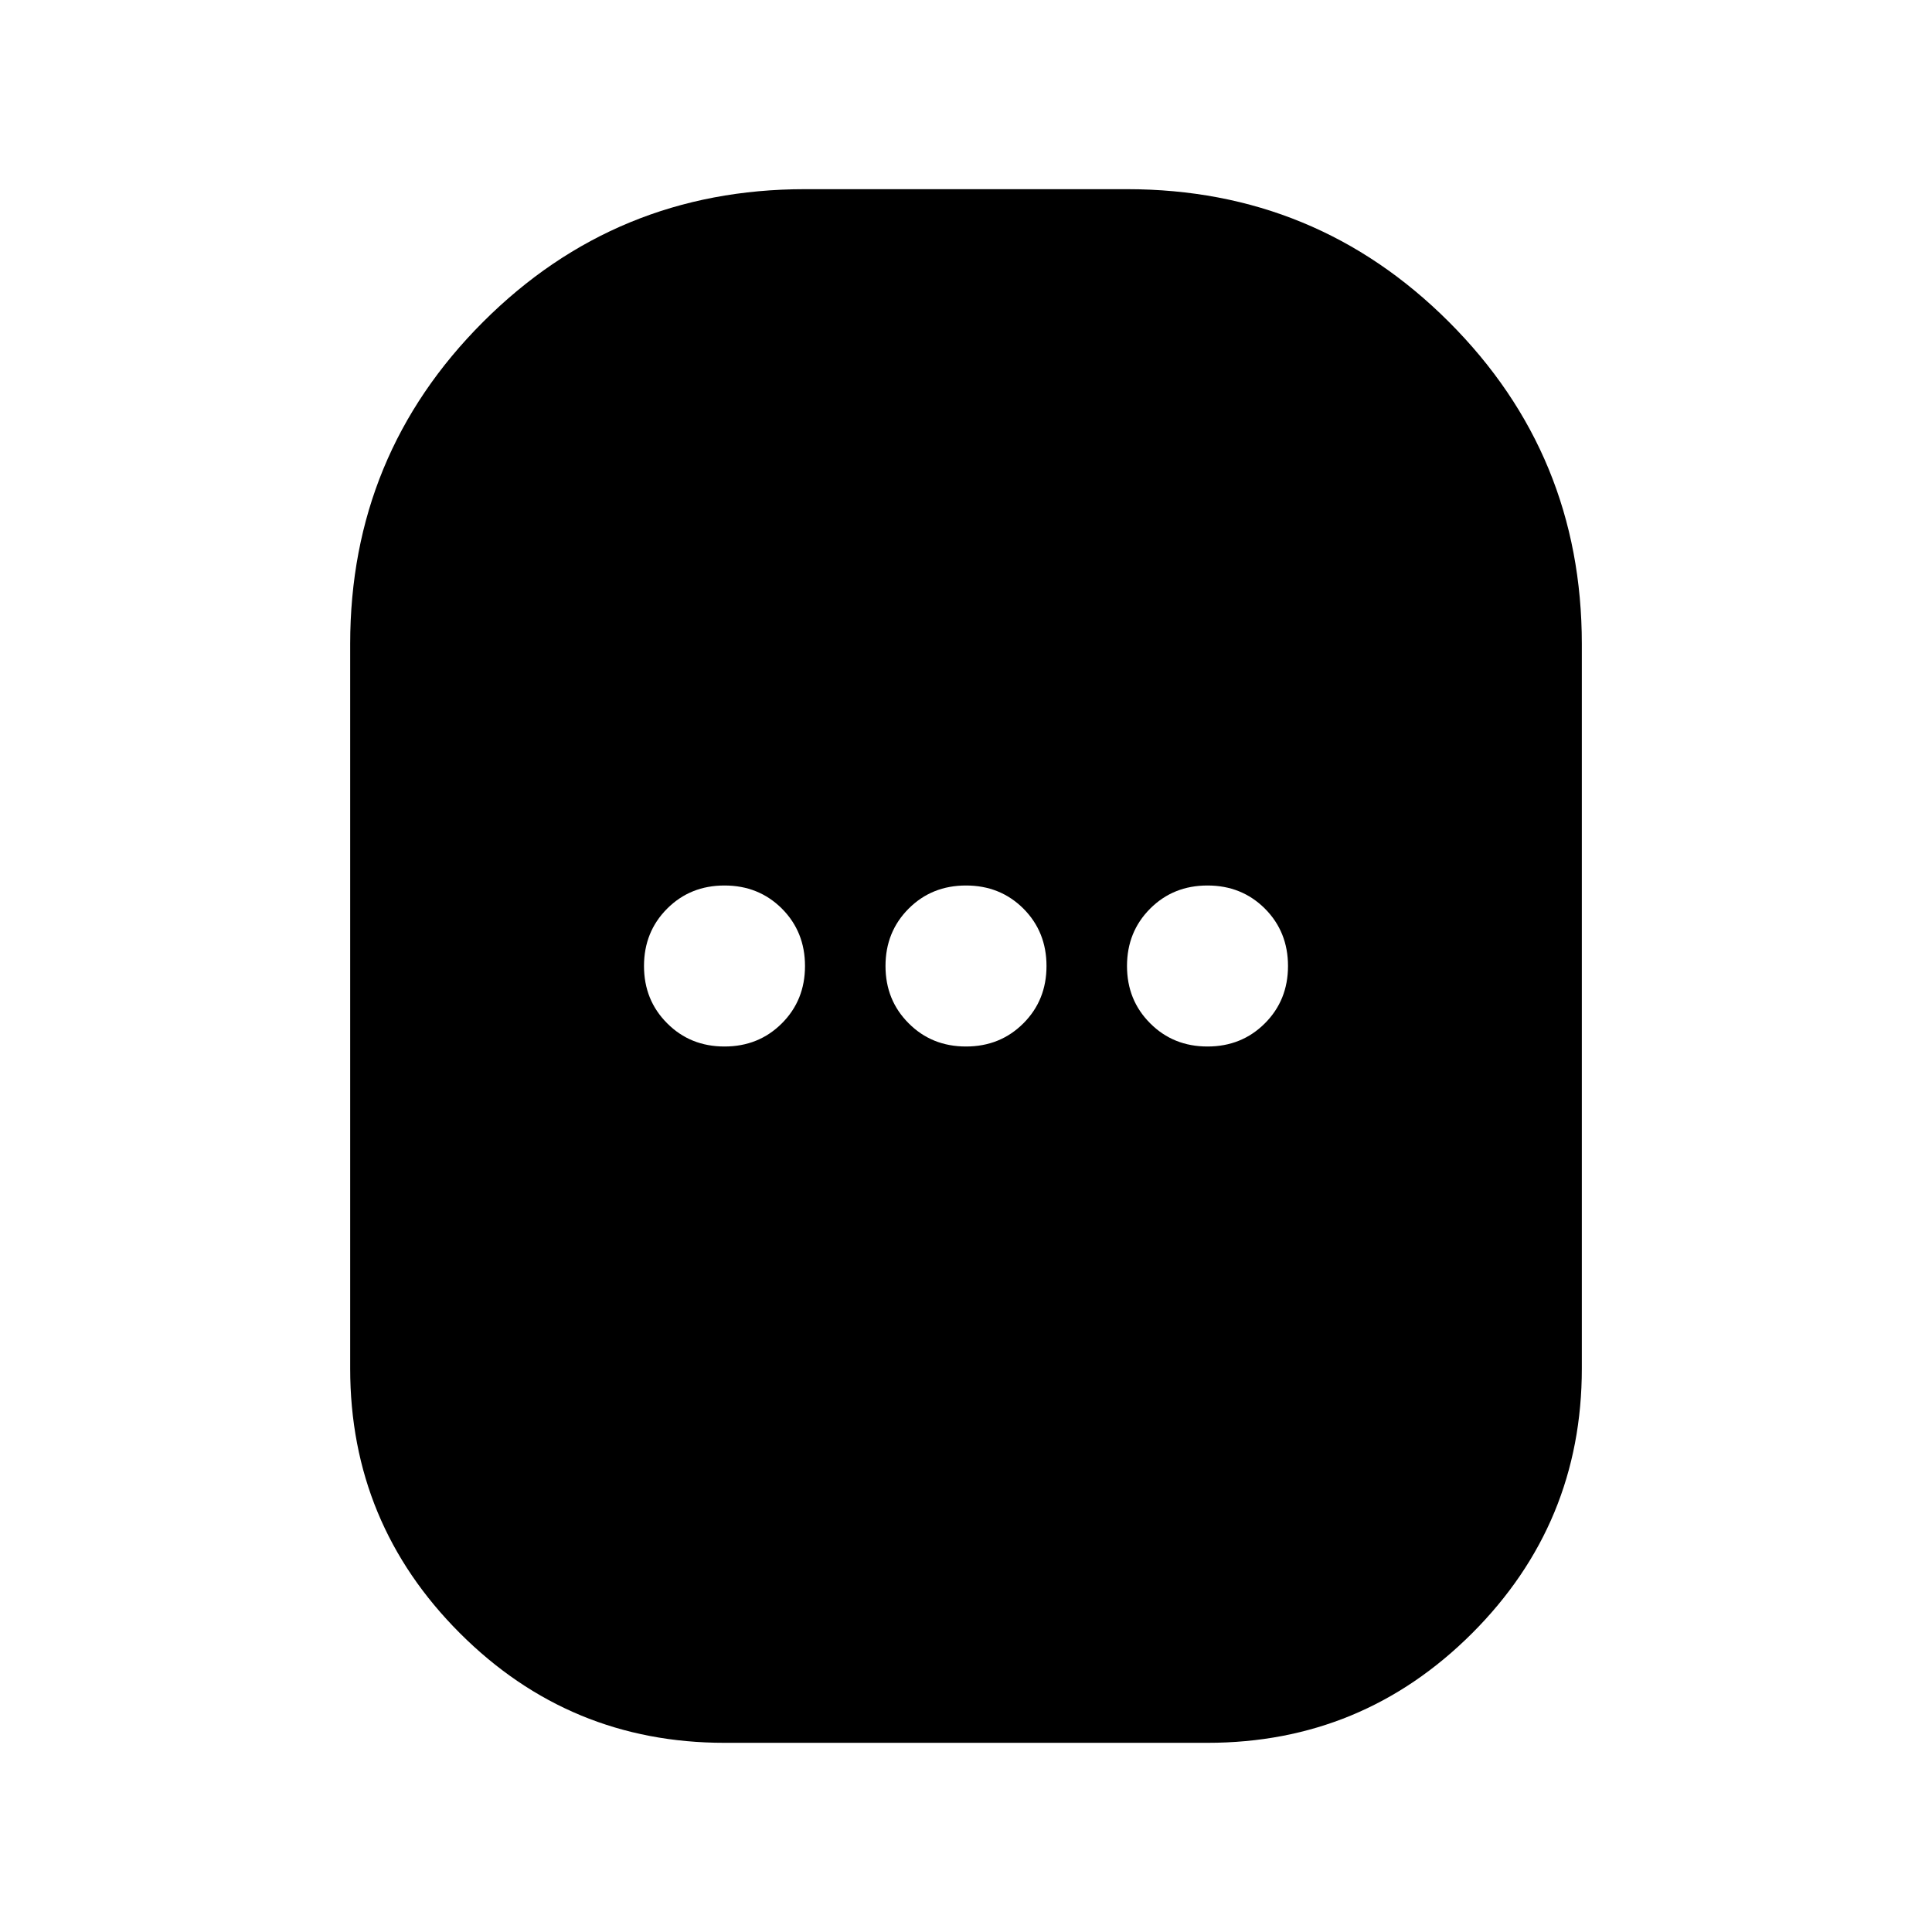 <svg xmlns="http://www.w3.org/2000/svg" height="24" width="24"><path d="M9 21.65q-1.925 0-3.287-1.362Q4.35 18.925 4.35 17V8q0-2.35 1.65-4t4-1.65h4q2.35 0 4 1.65t1.65 4v9q0 1.925-1.362 3.288Q16.925 21.65 15 21.65ZM9 13q.425 0 .713-.288Q10 12.425 10 12t-.287-.713Q9.425 11 9 11t-.712.287Q8 11.575 8 12t.288.712Q8.575 13 9 13Zm3 0q.425 0 .713-.288Q13 12.425 13 12t-.287-.713Q12.425 11 12 11t-.712.287Q11 11.575 11 12t.288.712Q11.575 13 12 13Zm3 0q.425 0 .713-.288Q16 12.425 16 12t-.287-.713Q15.425 11 15 11t-.712.287Q14 11.575 14 12t.288.712Q14.575 13 15 13Z"/></svg>